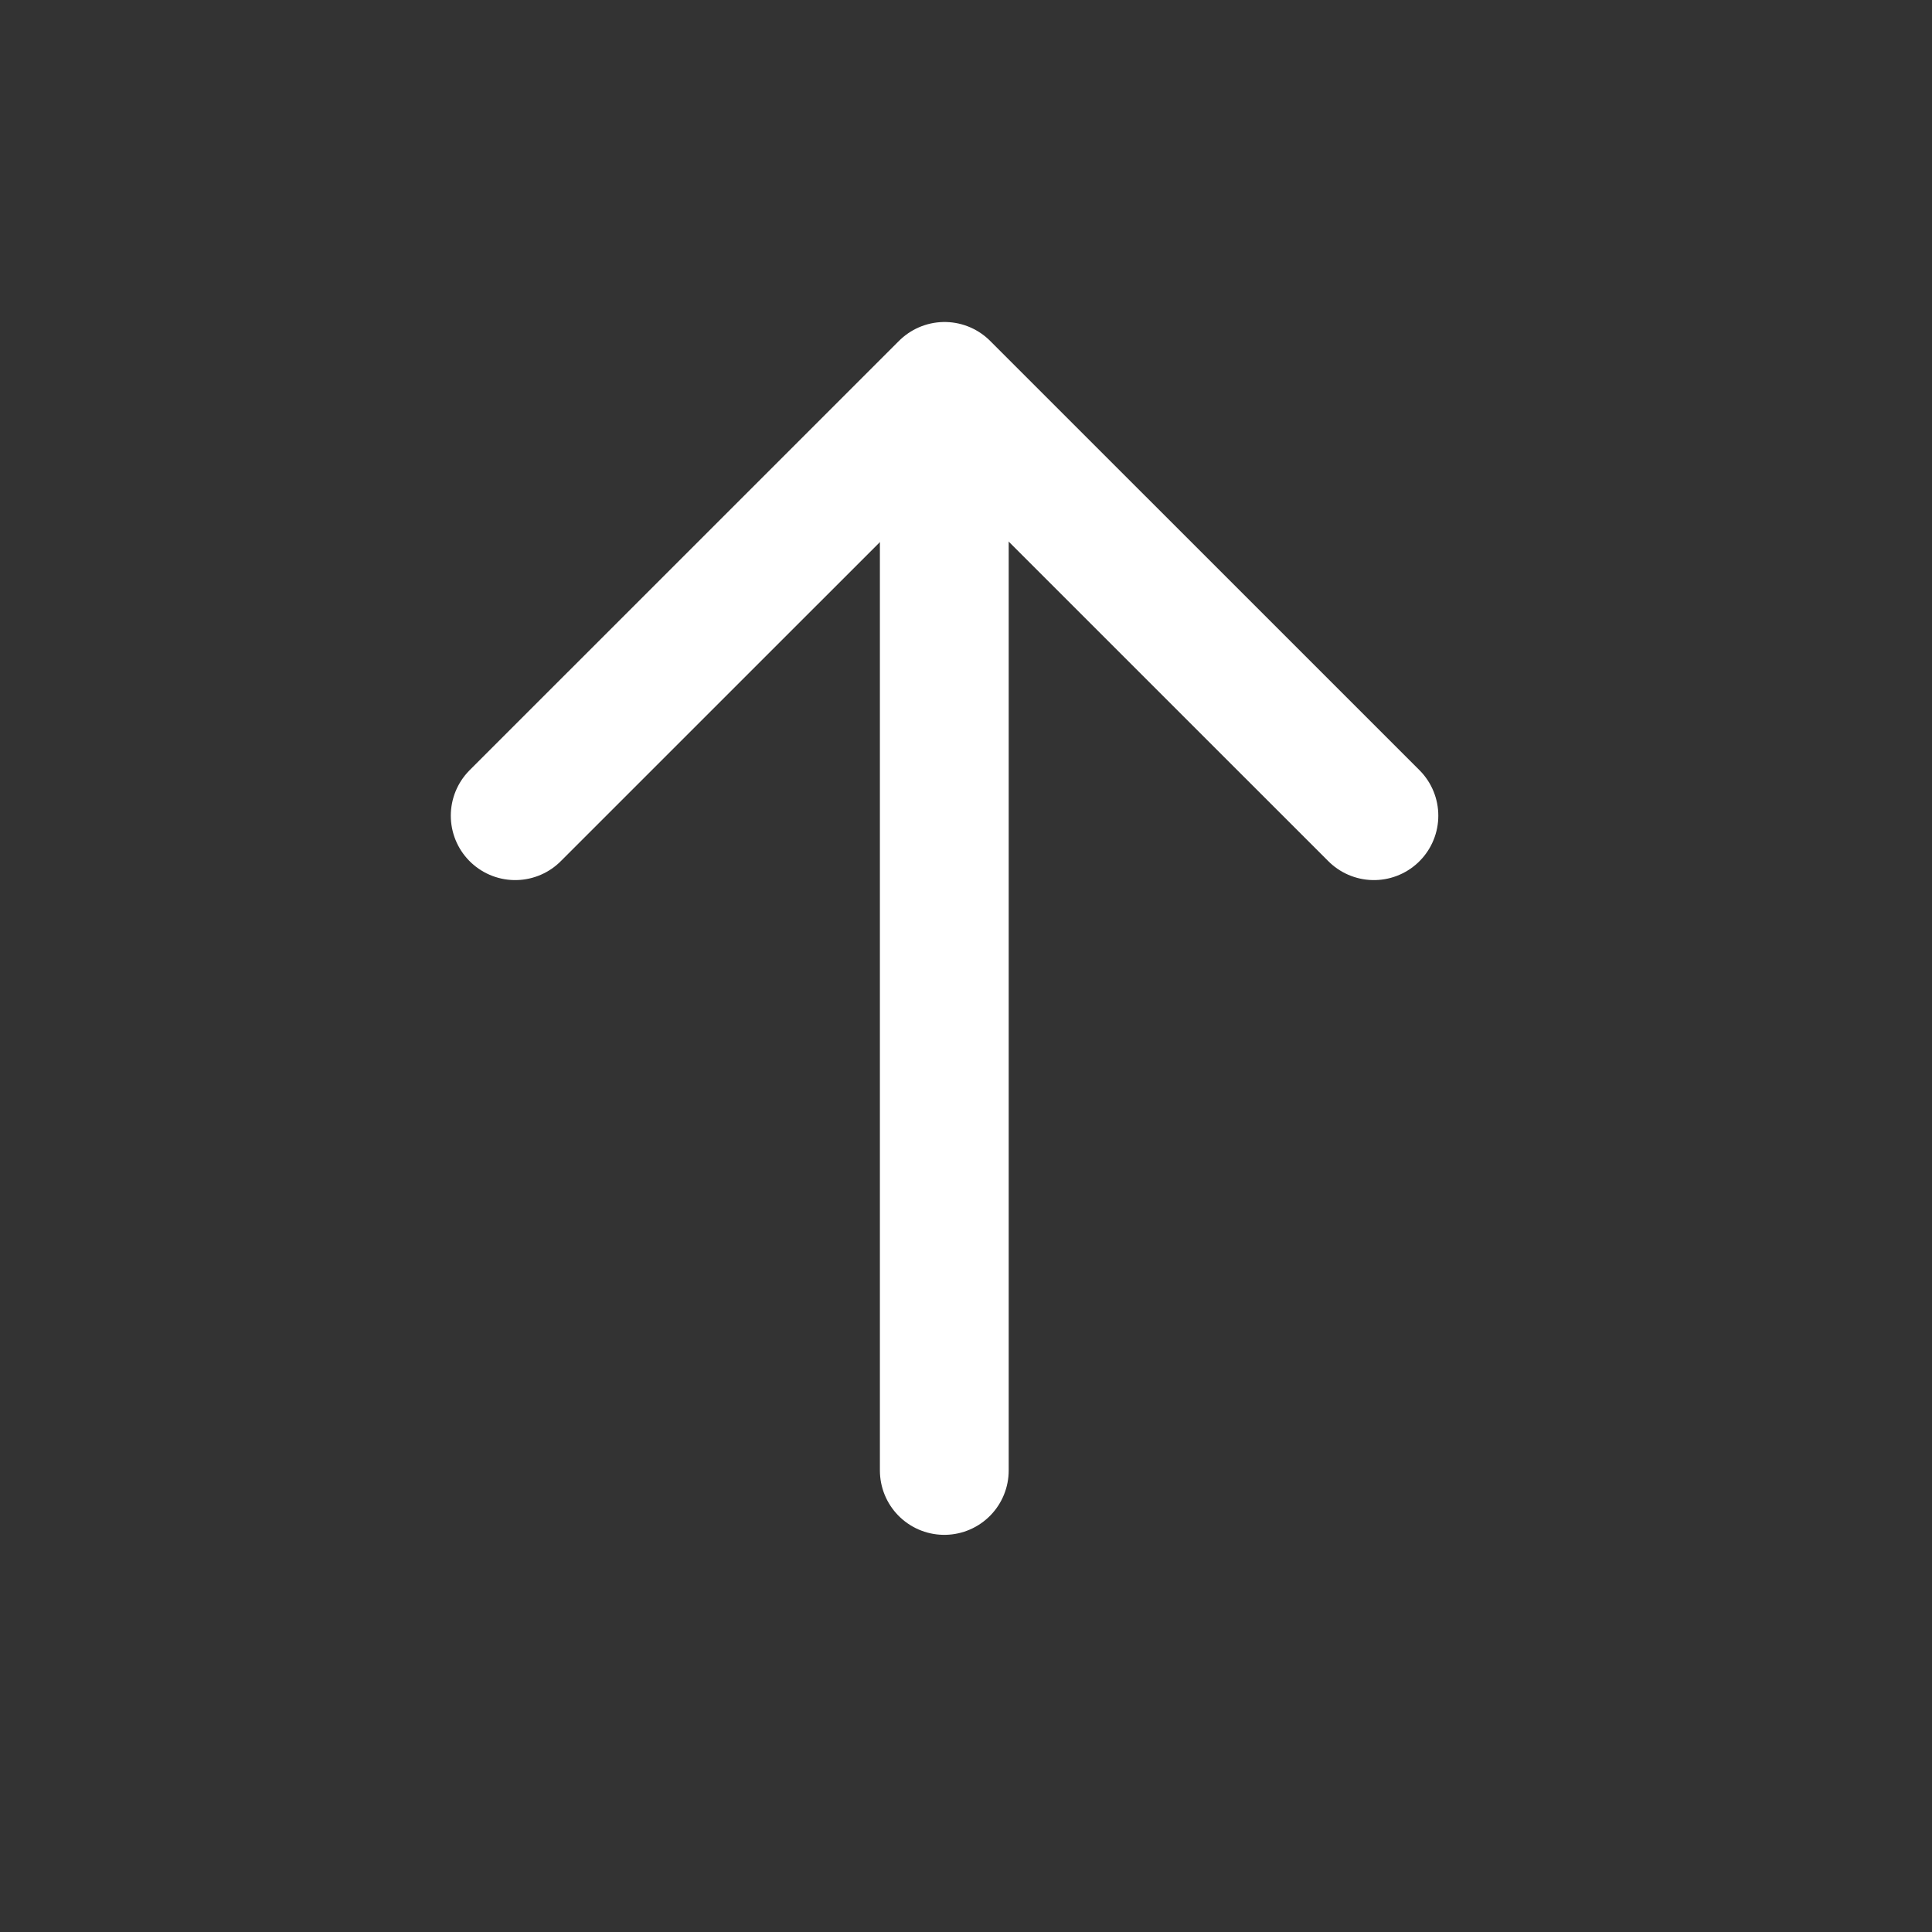<svg width="30" height="30" viewBox="0 0 30 30" fill="none" xmlns="http://www.w3.org/2000/svg">
<rect x="0" y="0" width="30" height="30" fill="#333333" stroke="none"/>
<path d="M8 12.666L14.667 6L21.334 12.666" stroke="white" stroke-width="2" stroke-linecap="round" stroke-linejoin="round"/>
<line x1="14.663" y1="7.5" x2="14.663" y2="22.833" stroke="white" stroke-width="2" stroke-linecap="round" stroke-linejoin="round"/>
</svg>
